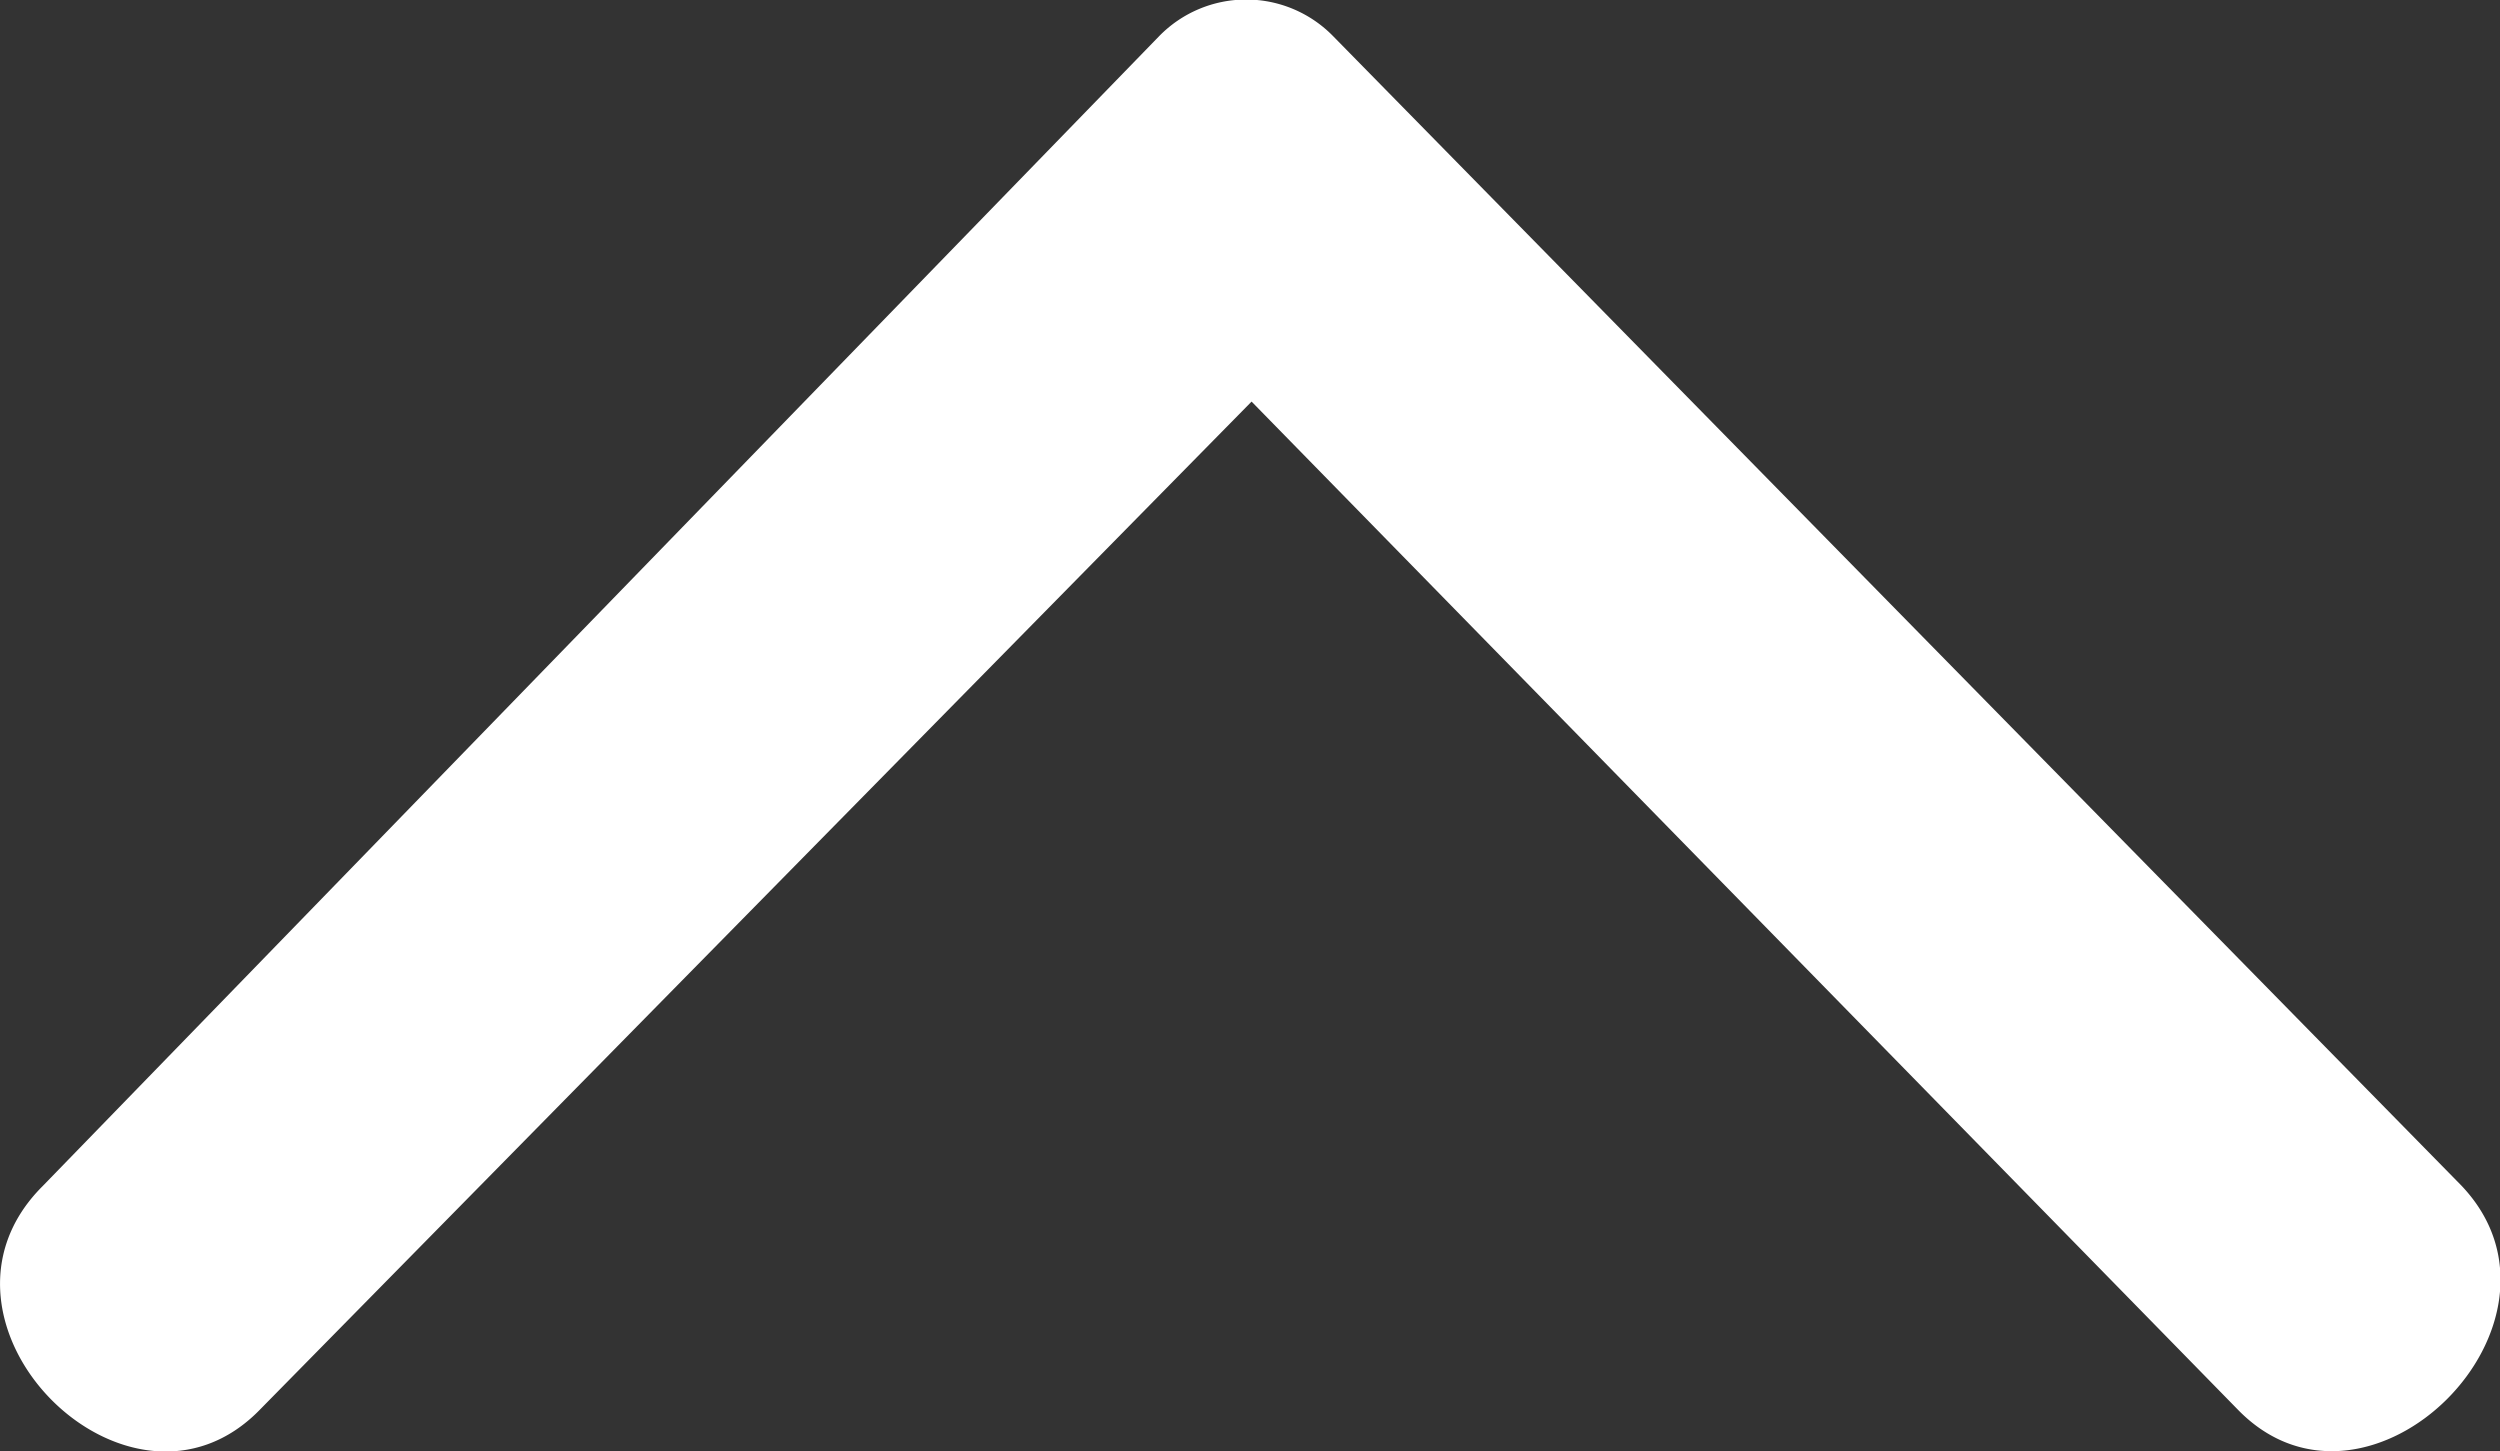 <svg xmlns="http://www.w3.org/2000/svg" width="19.062" height="11.067" viewBox="0 0 19.062 11.067"><rect x="0" y="0" width="19.062" height="11.067" fill="#333333" stroke="none"/><defs><style>.a{fill:#fff;fill-rule:evenodd;}</style></defs><g transform="translate(95.563 -503.21)"><g transform="translate(-76.5 514.277) rotate(180)"><path class="a" d="M195.723,290.533l7.516,7.682,7.557-7.682c1-1.038,2.7.664,1.661,1.7L203.945,301a.927.927,0,0,1-1.329,0l-8.6-8.761C193.024,291.2,194.727,289.5,195.723,290.533Z" transform="translate(-193.719 -290.21)"/></g></g></svg>
